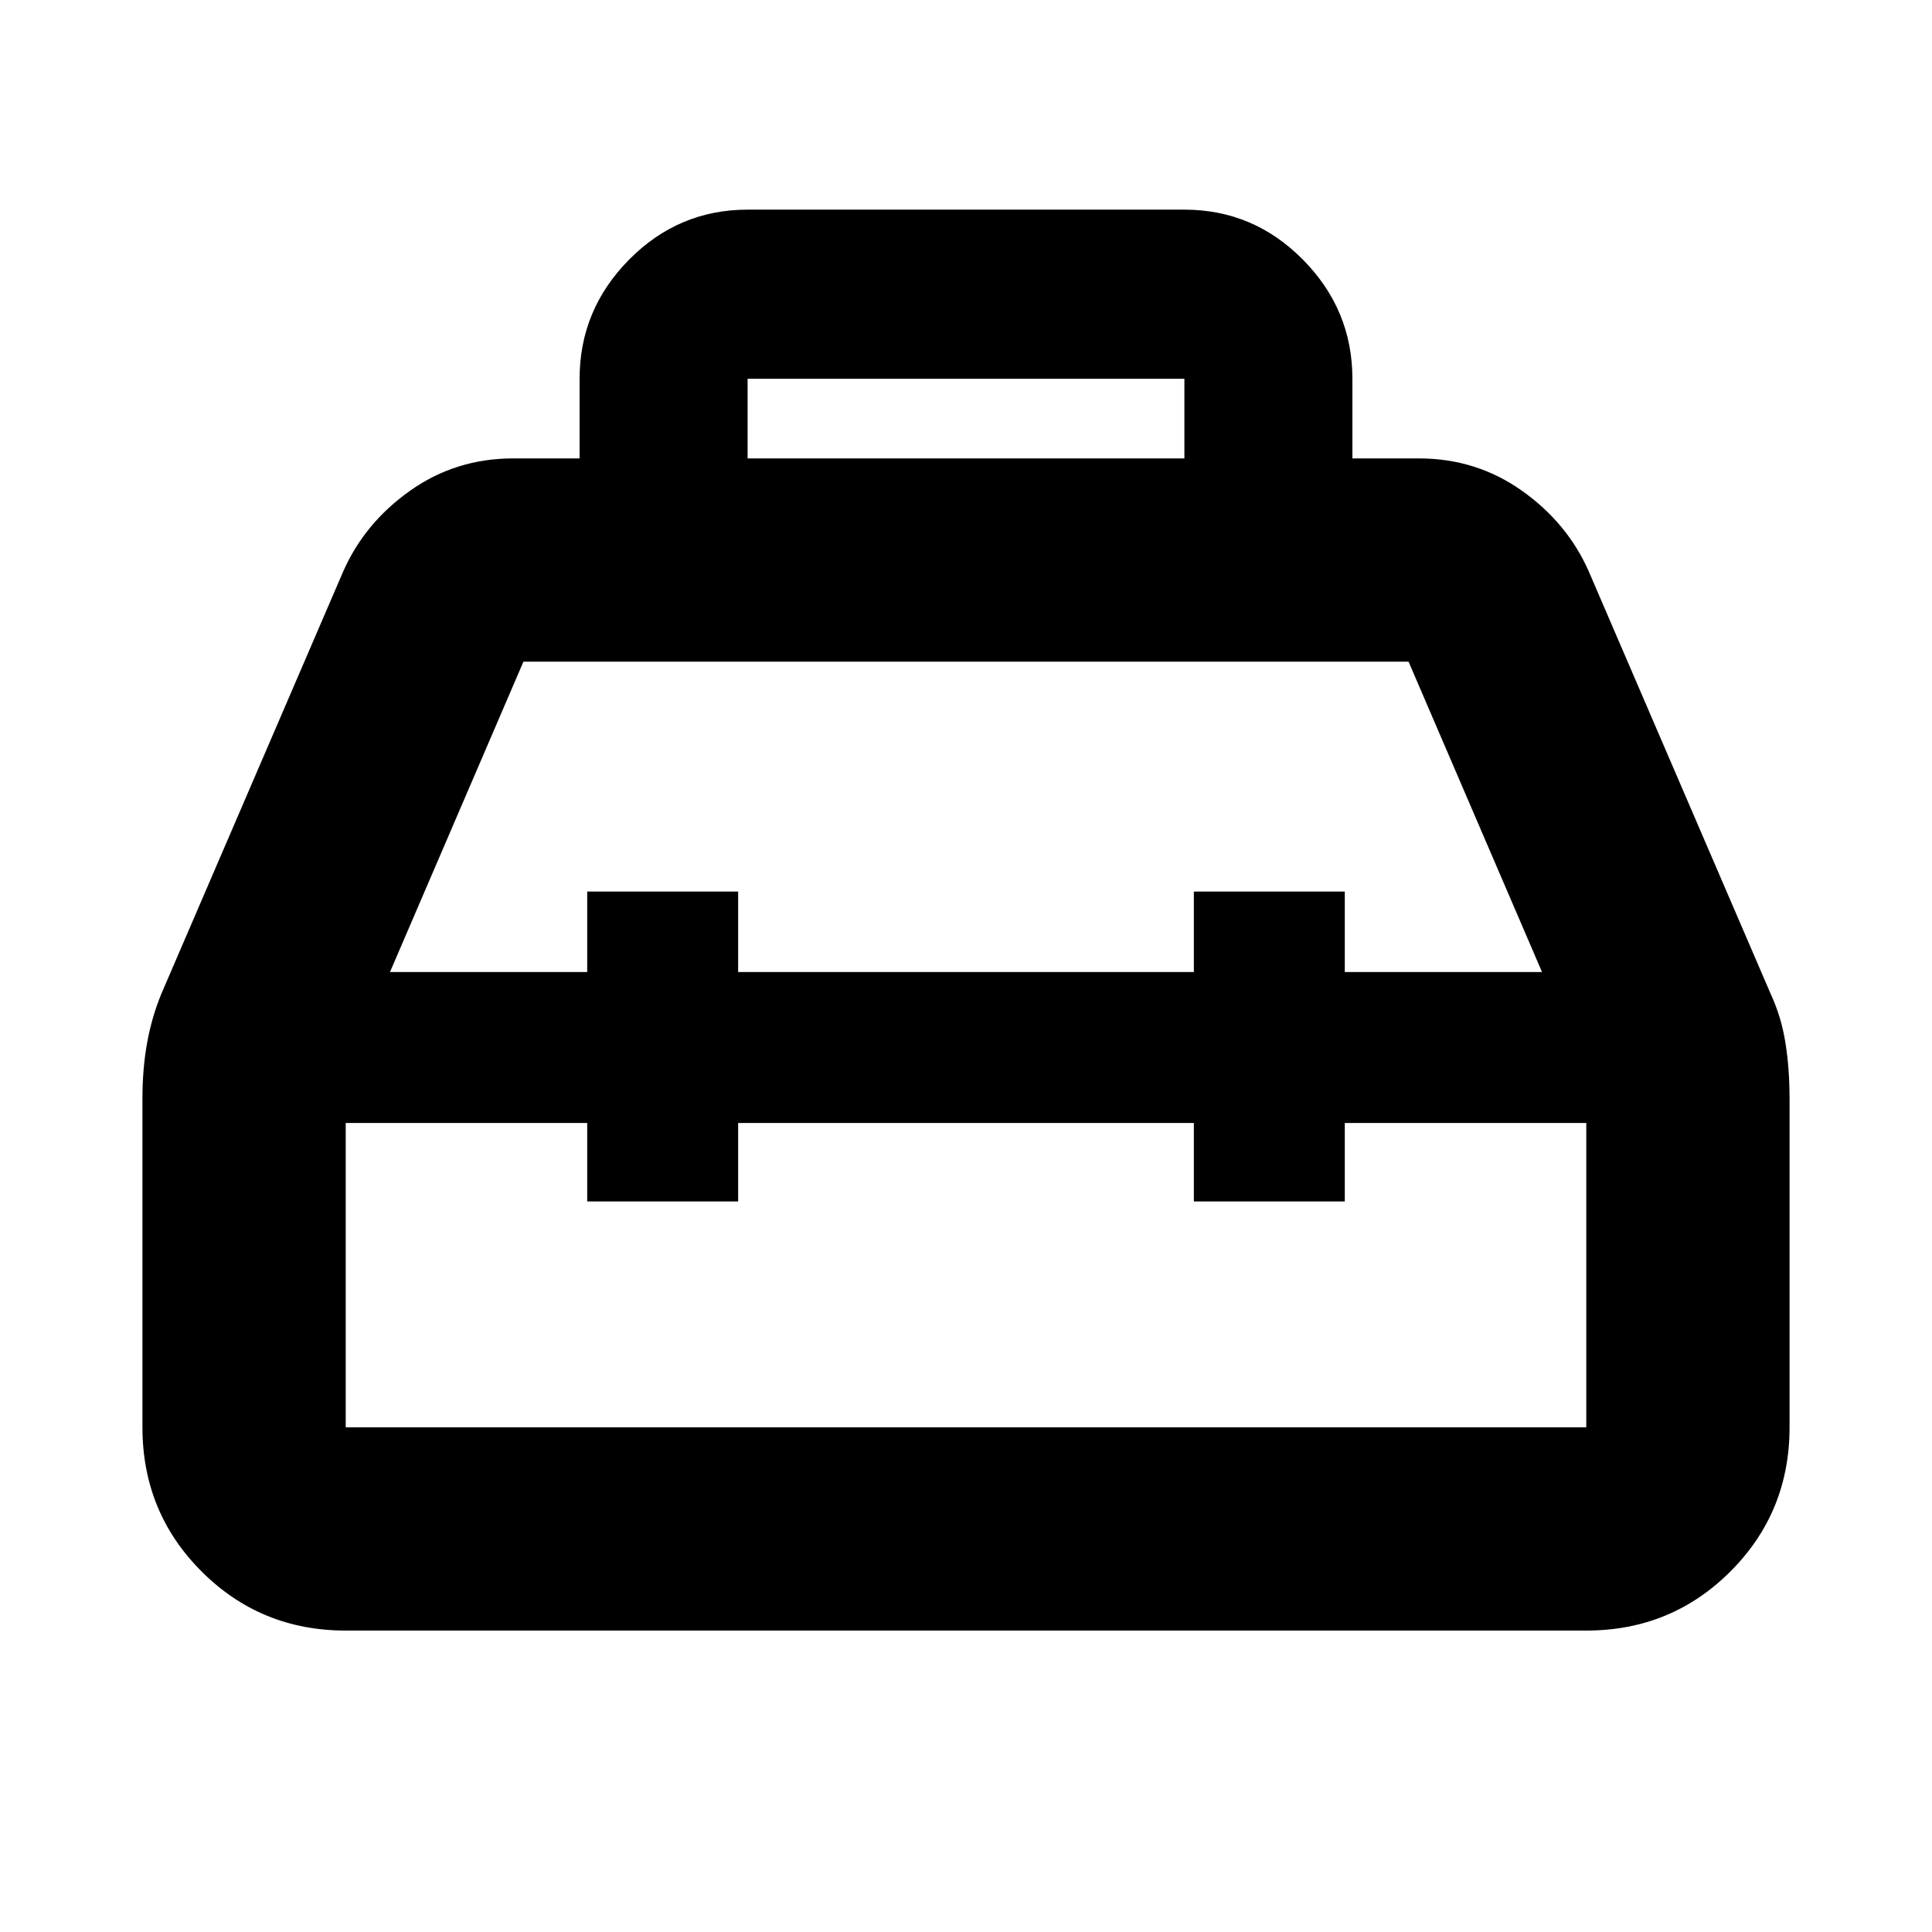 <svg xmlns="http://www.w3.org/2000/svg" height="24" viewBox="0 -960 960 960" width="24"><path d="M288-732.22v-39.56q0-34.33 24.57-59.19 24.58-24.86 58.91-24.86h217.04q34.33 0 58.91 24.86Q672-806.11 672-771.78v39.56h33q28.55 0 51.22 16.05 22.67 16.05 33.3 40.26l90.37 209.88q5.2 11.25 7.26 24.05 2.07 12.81 2.07 28.15v163.05q0 42.24-29.38 71.62-29.38 29.38-71.62 29.38H171.78q-42.24 0-71.62-29.38-29.38-29.38-29.38-71.62v-163.21q0-15.18 2.35-27.99 2.35-12.8 7.04-24.19l90.31-209.74q10.63-24.21 33.3-40.26 22.67-16.05 51.22-16.05h33Zm83.48 0h217.04v-39.56H371.48v39.56ZM291.78-477v-40h75v40h226.44v-40h75v40h98l-66.31-154.22H260.09L193.78-477h98Zm0 75h-120v151.22h616.44V-402h-120v39h-75v-39H366.78v39h-75v-39ZM480-440Zm0-37Zm0 75Z"/></svg>